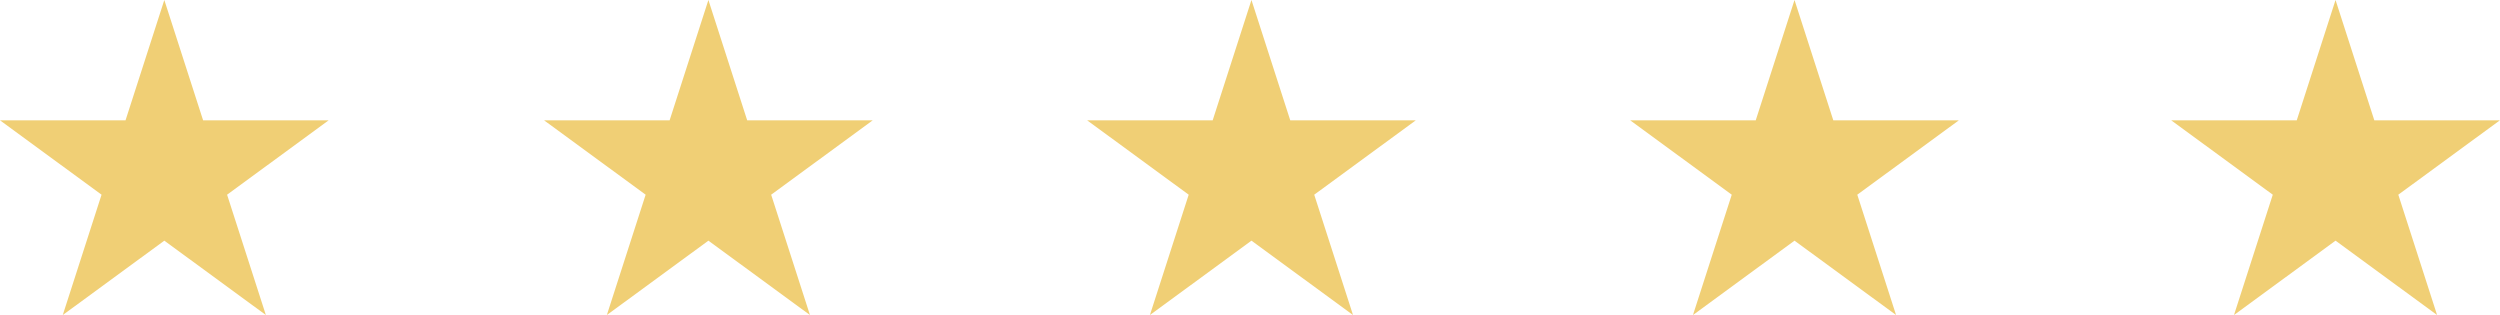 <?xml version="1.0" encoding="UTF-8" standalone="no"?>
<!DOCTYPE svg PUBLIC "-//W3C//DTD SVG 1.1//EN" "http://www.w3.org/Graphics/SVG/1.1/DTD/svg11.dtd">
<svg width="100%" height="100%" viewBox="0 0 365 46" version="1.1" xmlns="http://www.w3.org/2000/svg" xmlns:xlink="http://www.w3.org/1999/xlink" xml:space="preserve" xmlns:serif="http://www.serif.com/" style="fill-rule:evenodd;clip-rule:evenodd;stroke-linejoin:round;stroke-miterlimit:2;">
    <g transform="matrix(1.009,0,0,1.017,0,-0)">
        <path d="M0,17.275L18.164,17.275L23.776,0L29.389,17.275L47.553,17.275L32.858,27.951L38.471,45.225L23.776,34.549L9.082,45.225L14.695,27.951L0,17.275Z" style="fill:rgb(240,207,117);"/>
    </g>
    <g transform="matrix(1.009,0,0,1.017,158.723,0)">
        <path d="M0,17.275L18.164,17.275L23.776,0L29.389,17.275L47.553,17.275L32.858,27.951L38.471,45.225L23.776,34.549L9.082,45.225L14.695,27.951L0,17.275Z" style="fill:rgb(240,207,117);"/>
    </g>
    <g transform="matrix(1.009,0,0,1.017,79.436,0)">
        <path d="M0,17.275L18.164,17.275L23.776,0L29.389,17.275L47.553,17.275L32.858,27.951L38.471,45.225L23.776,34.549L9.082,45.225L14.695,27.951L0,17.275Z" style="fill:rgb(240,207,117);"/>
    </g>
    <g transform="matrix(1.009,0,0,1.017,238.009,0)">
        <path d="M0,17.275L18.164,17.275L23.776,0L29.389,17.275L47.553,17.275L32.858,27.951L38.471,45.225L23.776,34.549L9.082,45.225L14.695,27.951L0,17.275Z" style="fill:rgb(240,207,117);"/>
    </g>
    <g transform="matrix(1.009,0,0,1.017,316.998,0)">
        <path d="M0,17.275L18.164,17.275L23.776,0L29.389,17.275L47.553,17.275L32.858,27.951L38.471,45.225L23.776,34.549L9.082,45.225L14.695,27.951L0,17.275Z" style="fill:rgb(240,207,117);"/>
    </g>
</svg>
